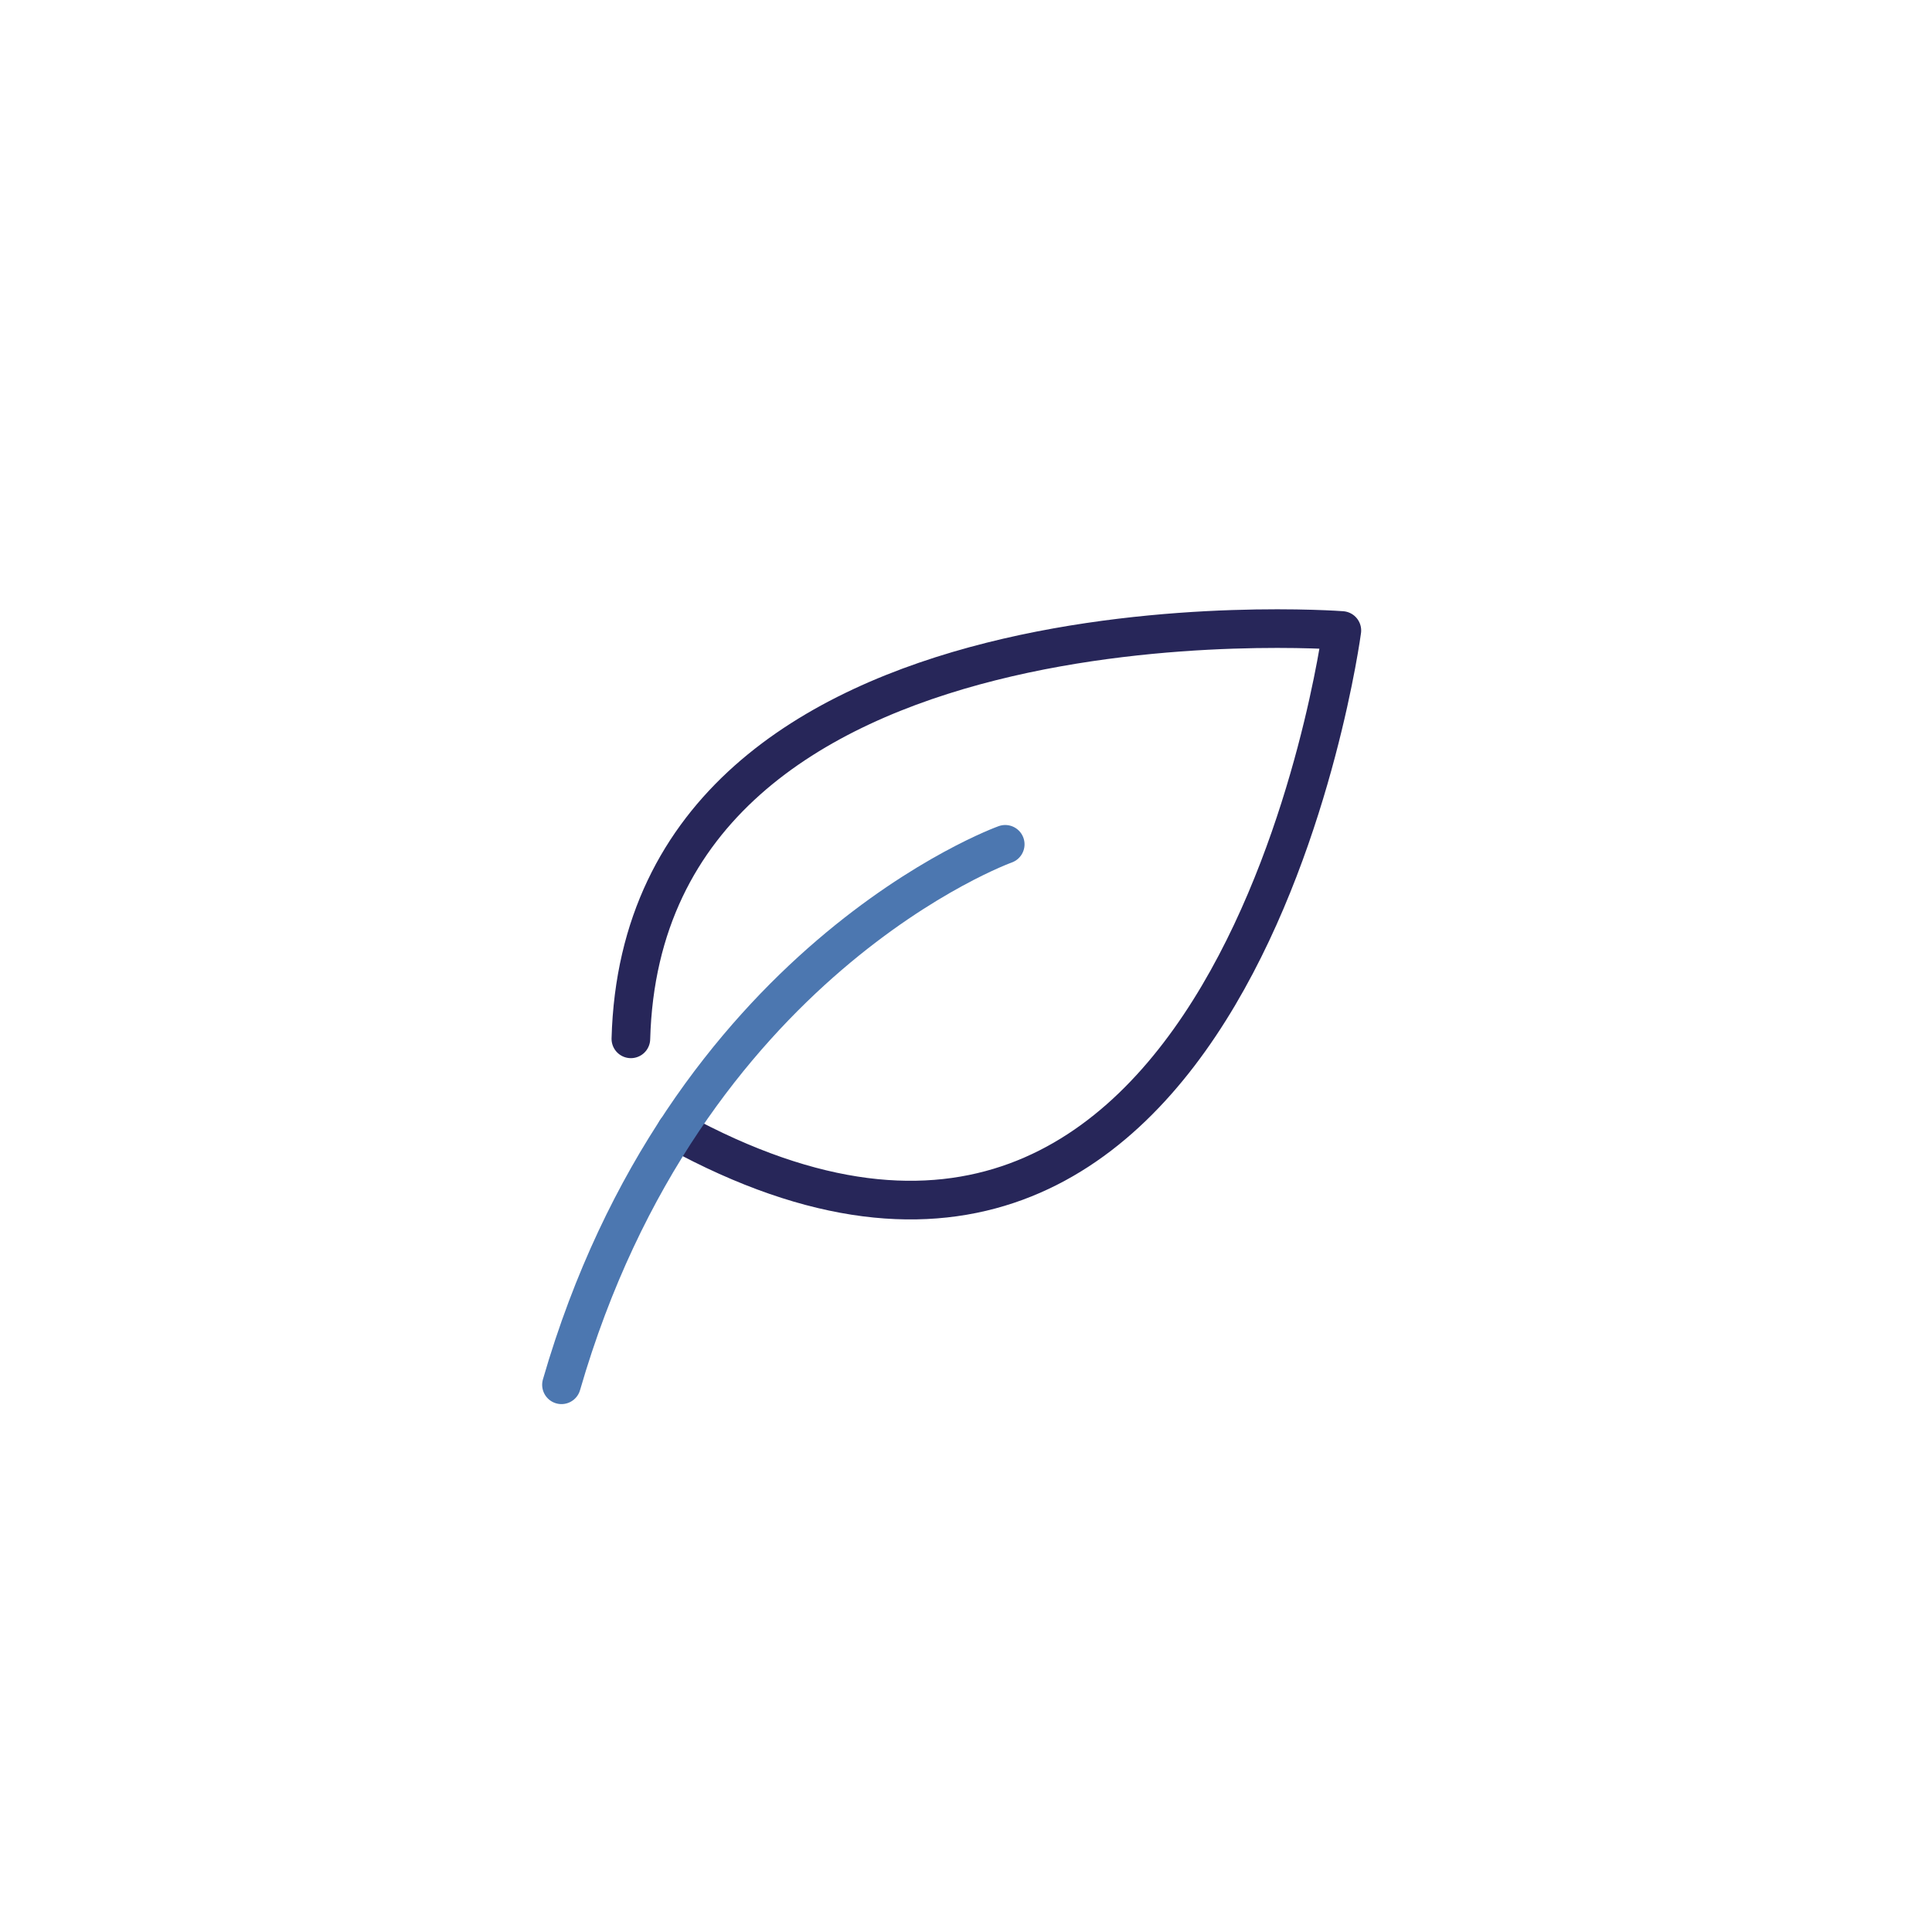 <svg xmlns="http://www.w3.org/2000/svg" viewBox="0 0 500 500"><defs><style>.cls-1,.cls-2{fill:none;stroke-linecap:round;stroke-linejoin:round;stroke-width:10px;}.cls-1{stroke:#272659;}.cls-2{stroke:#4c77b0;}</style></defs><g id="styles"><g id="thin"><g id="Leaf"><path class="cls-1" d="M175,292.65c144.58,79.19,172.27-129.48,172.27-129.48s-180.74-13.82-184,105.68"/><path class="cls-2" d="M145.31,358.38c31.87-110.15,114.84-139.87,114.84-139.87"/></g></g></g></svg>